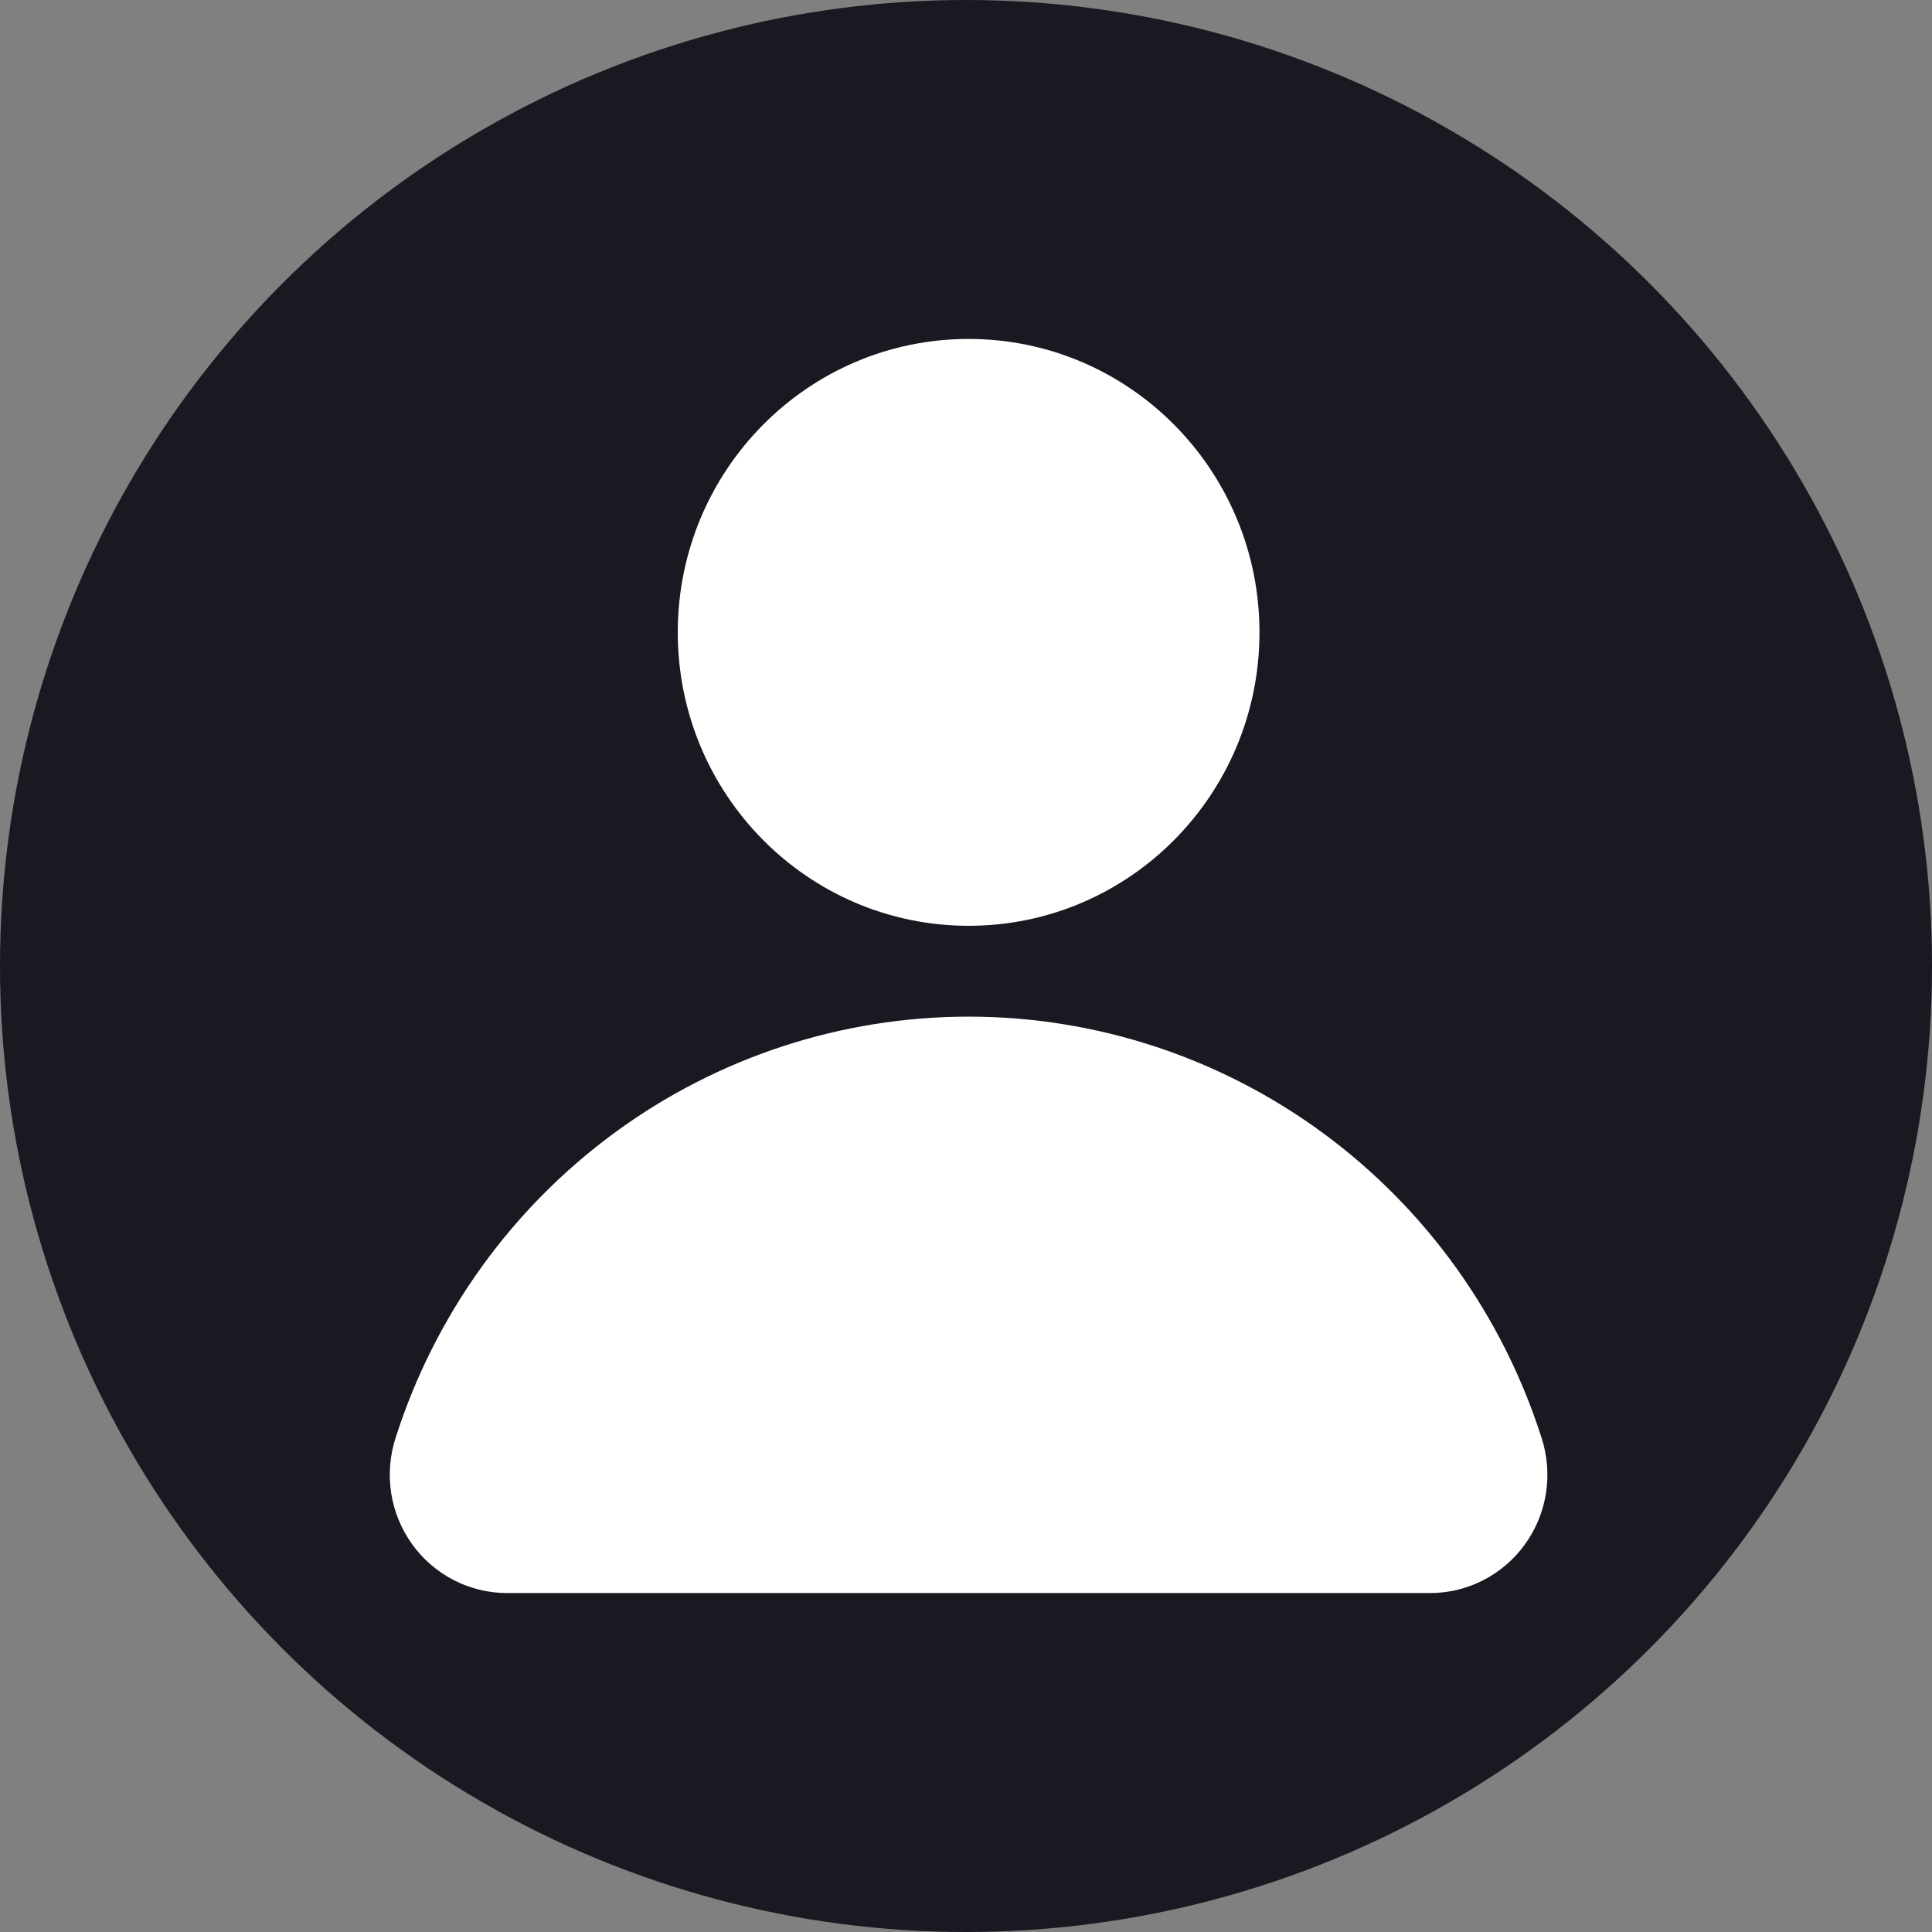 <svg width="53" height="53" viewBox="0 0 53 53" fill="none" xmlns="http://www.w3.org/2000/svg">
<rect x="0" y="0" width="53" height="53" fill="#808080" stroke="none"/>
<circle cx="26.5" cy="26.5" r="26.5" fill="#181921"/>
<path d="M26.572 25.397C30.979 25.397 34.551 21.793 34.551 17.348C34.551 12.902 30.979 9.298 26.572 9.298C22.165 9.298 18.593 12.902 18.593 17.348C18.593 21.793 22.165 25.397 26.572 25.397Z" fill="white"/>
<path d="M39.209 43.702C39.721 43.705 40.226 43.586 40.683 43.353C41.139 43.12 41.535 42.781 41.835 42.364C42.136 41.946 42.334 41.462 42.412 40.952C42.49 40.442 42.446 39.92 42.285 39.43C41.212 36.077 39.113 33.154 36.29 31.08C33.466 29.006 30.064 27.889 26.571 27.889C23.078 27.889 19.676 29.006 16.852 31.08C14.029 33.154 11.93 36.077 10.857 39.43C10.696 39.92 10.652 40.442 10.73 40.952C10.808 41.462 11.006 41.946 11.307 42.364C11.607 42.781 12.003 43.12 12.459 43.353C12.916 43.586 13.421 43.705 13.933 43.702H39.209Z" fill="white"/>
</svg>
